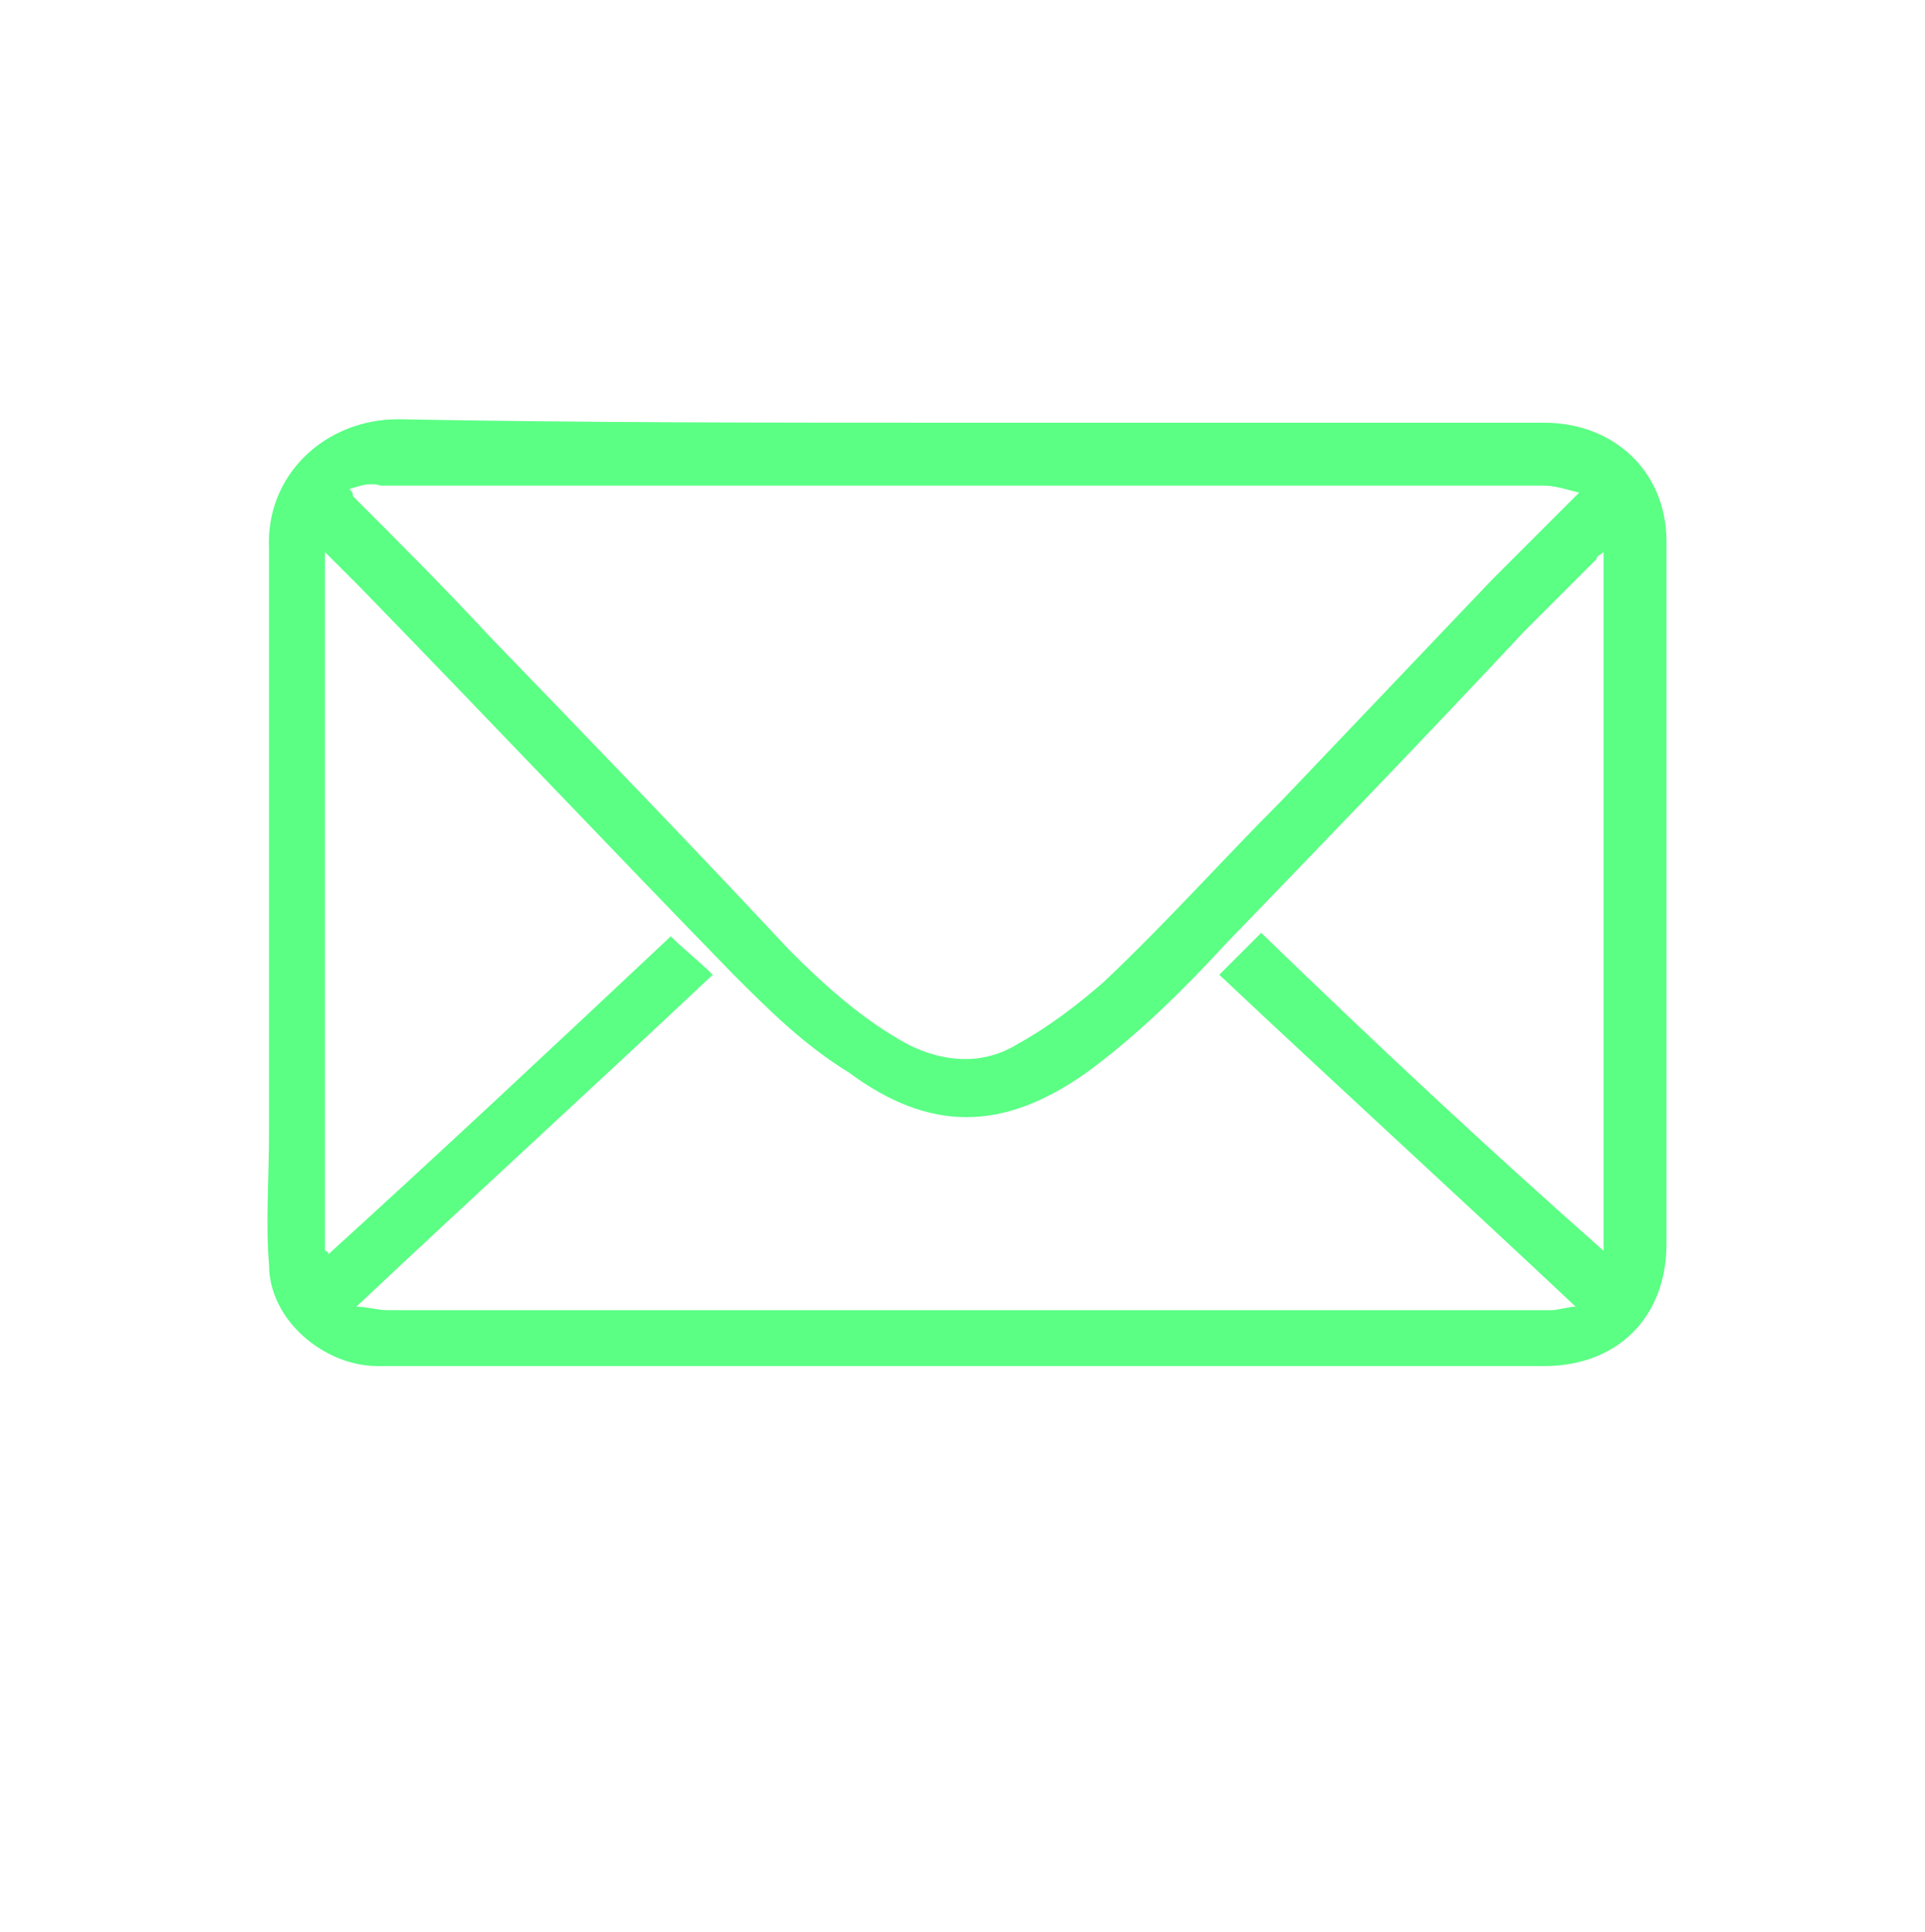 <?xml version="1.0" encoding="utf-8"?>
<!-- Generator: Adobe Illustrator 21.0.2, SVG Export Plug-In . SVG Version: 6.00 Build 0)  -->
<svg version="1.1" id="Layer_1" xmlns="http://www.w3.org/2000/svg" xmlns:xlink="http://www.w3.org/1999/xlink" x="0px" y="0px"
	 viewBox="0 0 55.1 55.3" style="enable-background:new 0 0 55.1 55.3;" xml:space="preserve">
<style type="text/css">
	.st0{fill:#5AFF84;}
	.st1{fill:#666667;}
	.st2{fill:#FF1771;}
</style>
<g>
	<path class="st0" d="M27.6,12.1c3.4,0,6.7,0,10.1,0c2.2,0,4.3,0,6.5,0c2,0,3.5,1.4,3.5,3.4c0,5.1,0,10.2,0,15.3c0,1.6,0,3.2,0,4.8
		c0,2.1-1.4,3.5-3.5,3.5c-8.5,0-16.9,0-25.4,0c-2.7,0-5.3,0-8,0c-1.5,0-3.1-1.3-3.1-2.9c-0.1-1.2,0-2.5,0-3.8c0-4.4,0-8.7,0-13.1
		c0-1.2,0-2.4,0-3.6c-0.1-2.1,1.6-3.7,3.7-3.7C16.6,12.1,22.1,12.1,27.6,12.1z M45.9,15.8c-0.1,0.1-0.2,0.1-0.2,0.2
		c-0.7,0.7-1.4,1.4-2.1,2.1c-2.8,3-5.7,6-8.5,8.9c-1.2,1.3-2.5,2.6-4,3.7c-2.4,1.7-4.5,1.7-6.8,0C23,29.9,22,28.9,21,27.9
		c-3.6-3.7-7.1-7.4-10.7-11.1c-0.3-0.3-0.7-0.7-1-1c0,6.7,0,13.3,0,20c0,0,0.1,0,0.1,0.1c3.3-3,6.5-6,9.8-9.1
		c0.4,0.4,0.8,0.7,1.2,1.1c-3.4,3.2-6.8,6.3-10.2,9.5c0.3,0,0.6,0.1,0.9,0.1c2.3,0,4.6,0,6.9,0c7.6,0,15.3,0,22.9,0
		c1.2,0,2.3,0,3.5,0c0.2,0,0.5-0.1,0.7-0.1c-3.4-3.2-6.8-6.3-10.2-9.5c0.2-0.2,0.4-0.4,0.6-0.6c0.2-0.2,0.4-0.4,0.6-0.6
		c3.2,3.1,6.4,6.1,9.8,9.1C45.9,29.1,45.9,22.5,45.9,15.8z M10,14c0.1,0.1,0.1,0.1,0.1,0.2c1.3,1.3,2.6,2.6,3.9,4c2.9,3,5.8,6,8.6,9
		c1,1,2.1,2,3.4,2.7c1,0.5,2.1,0.6,3.1,0c0.9-0.5,1.7-1.1,2.5-1.8c1.8-1.7,3.4-3.5,5.1-5.2c2-2.1,4-4.2,6-6.3
		c0.8-0.8,1.6-1.6,2.5-2.5c-0.4-0.1-0.7-0.2-1-0.2c-2.2,0-4.3,0-6.5,0c-7.7,0-15.3,0-23,0c-1.3,0-2.5,0-3.8,0
		C10.6,13.8,10.3,13.9,10,14z"/>
</g>
</svg>
